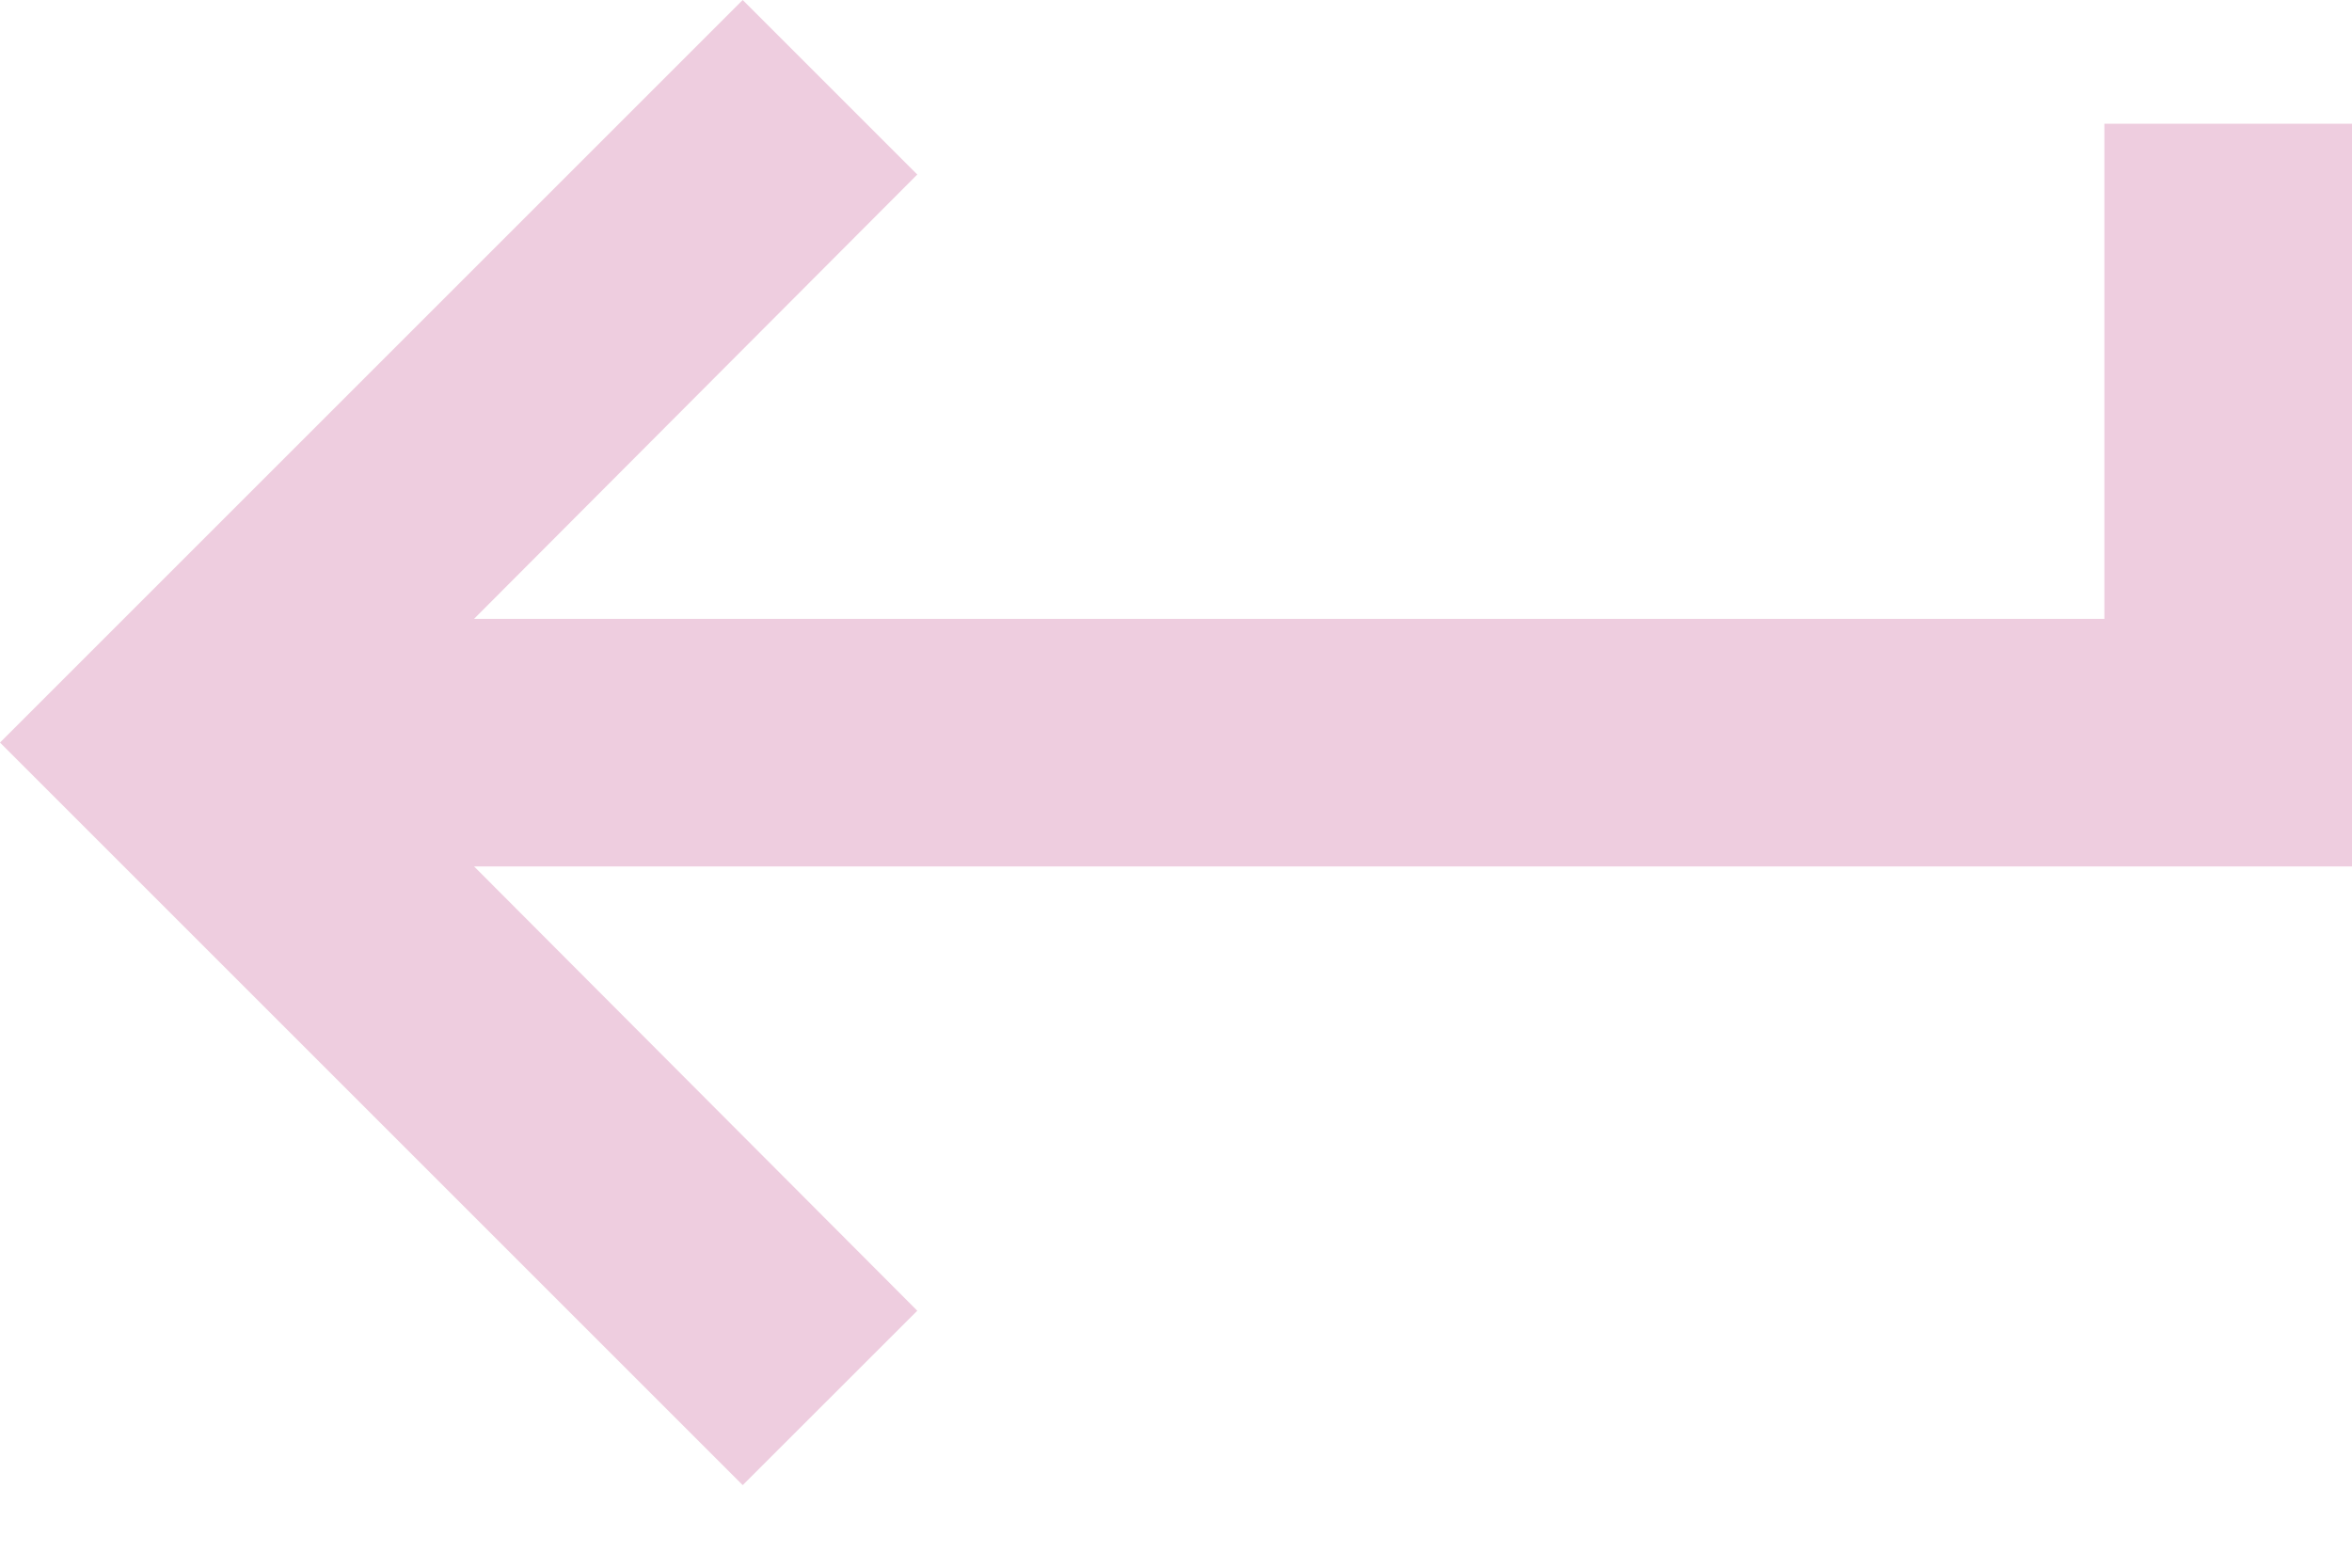 <svg width="18" height="12" viewBox="0 0 18 12" fill="none" xmlns="http://www.w3.org/2000/svg">
<path d="M16.105 0.947V4.737H3.628L7.02 1.336L5.684 0L0 5.684L5.684 11.368L7.02 10.033L3.628 6.632H18V0.947H16.105Z" fill="#EECDDF"/>
</svg>
